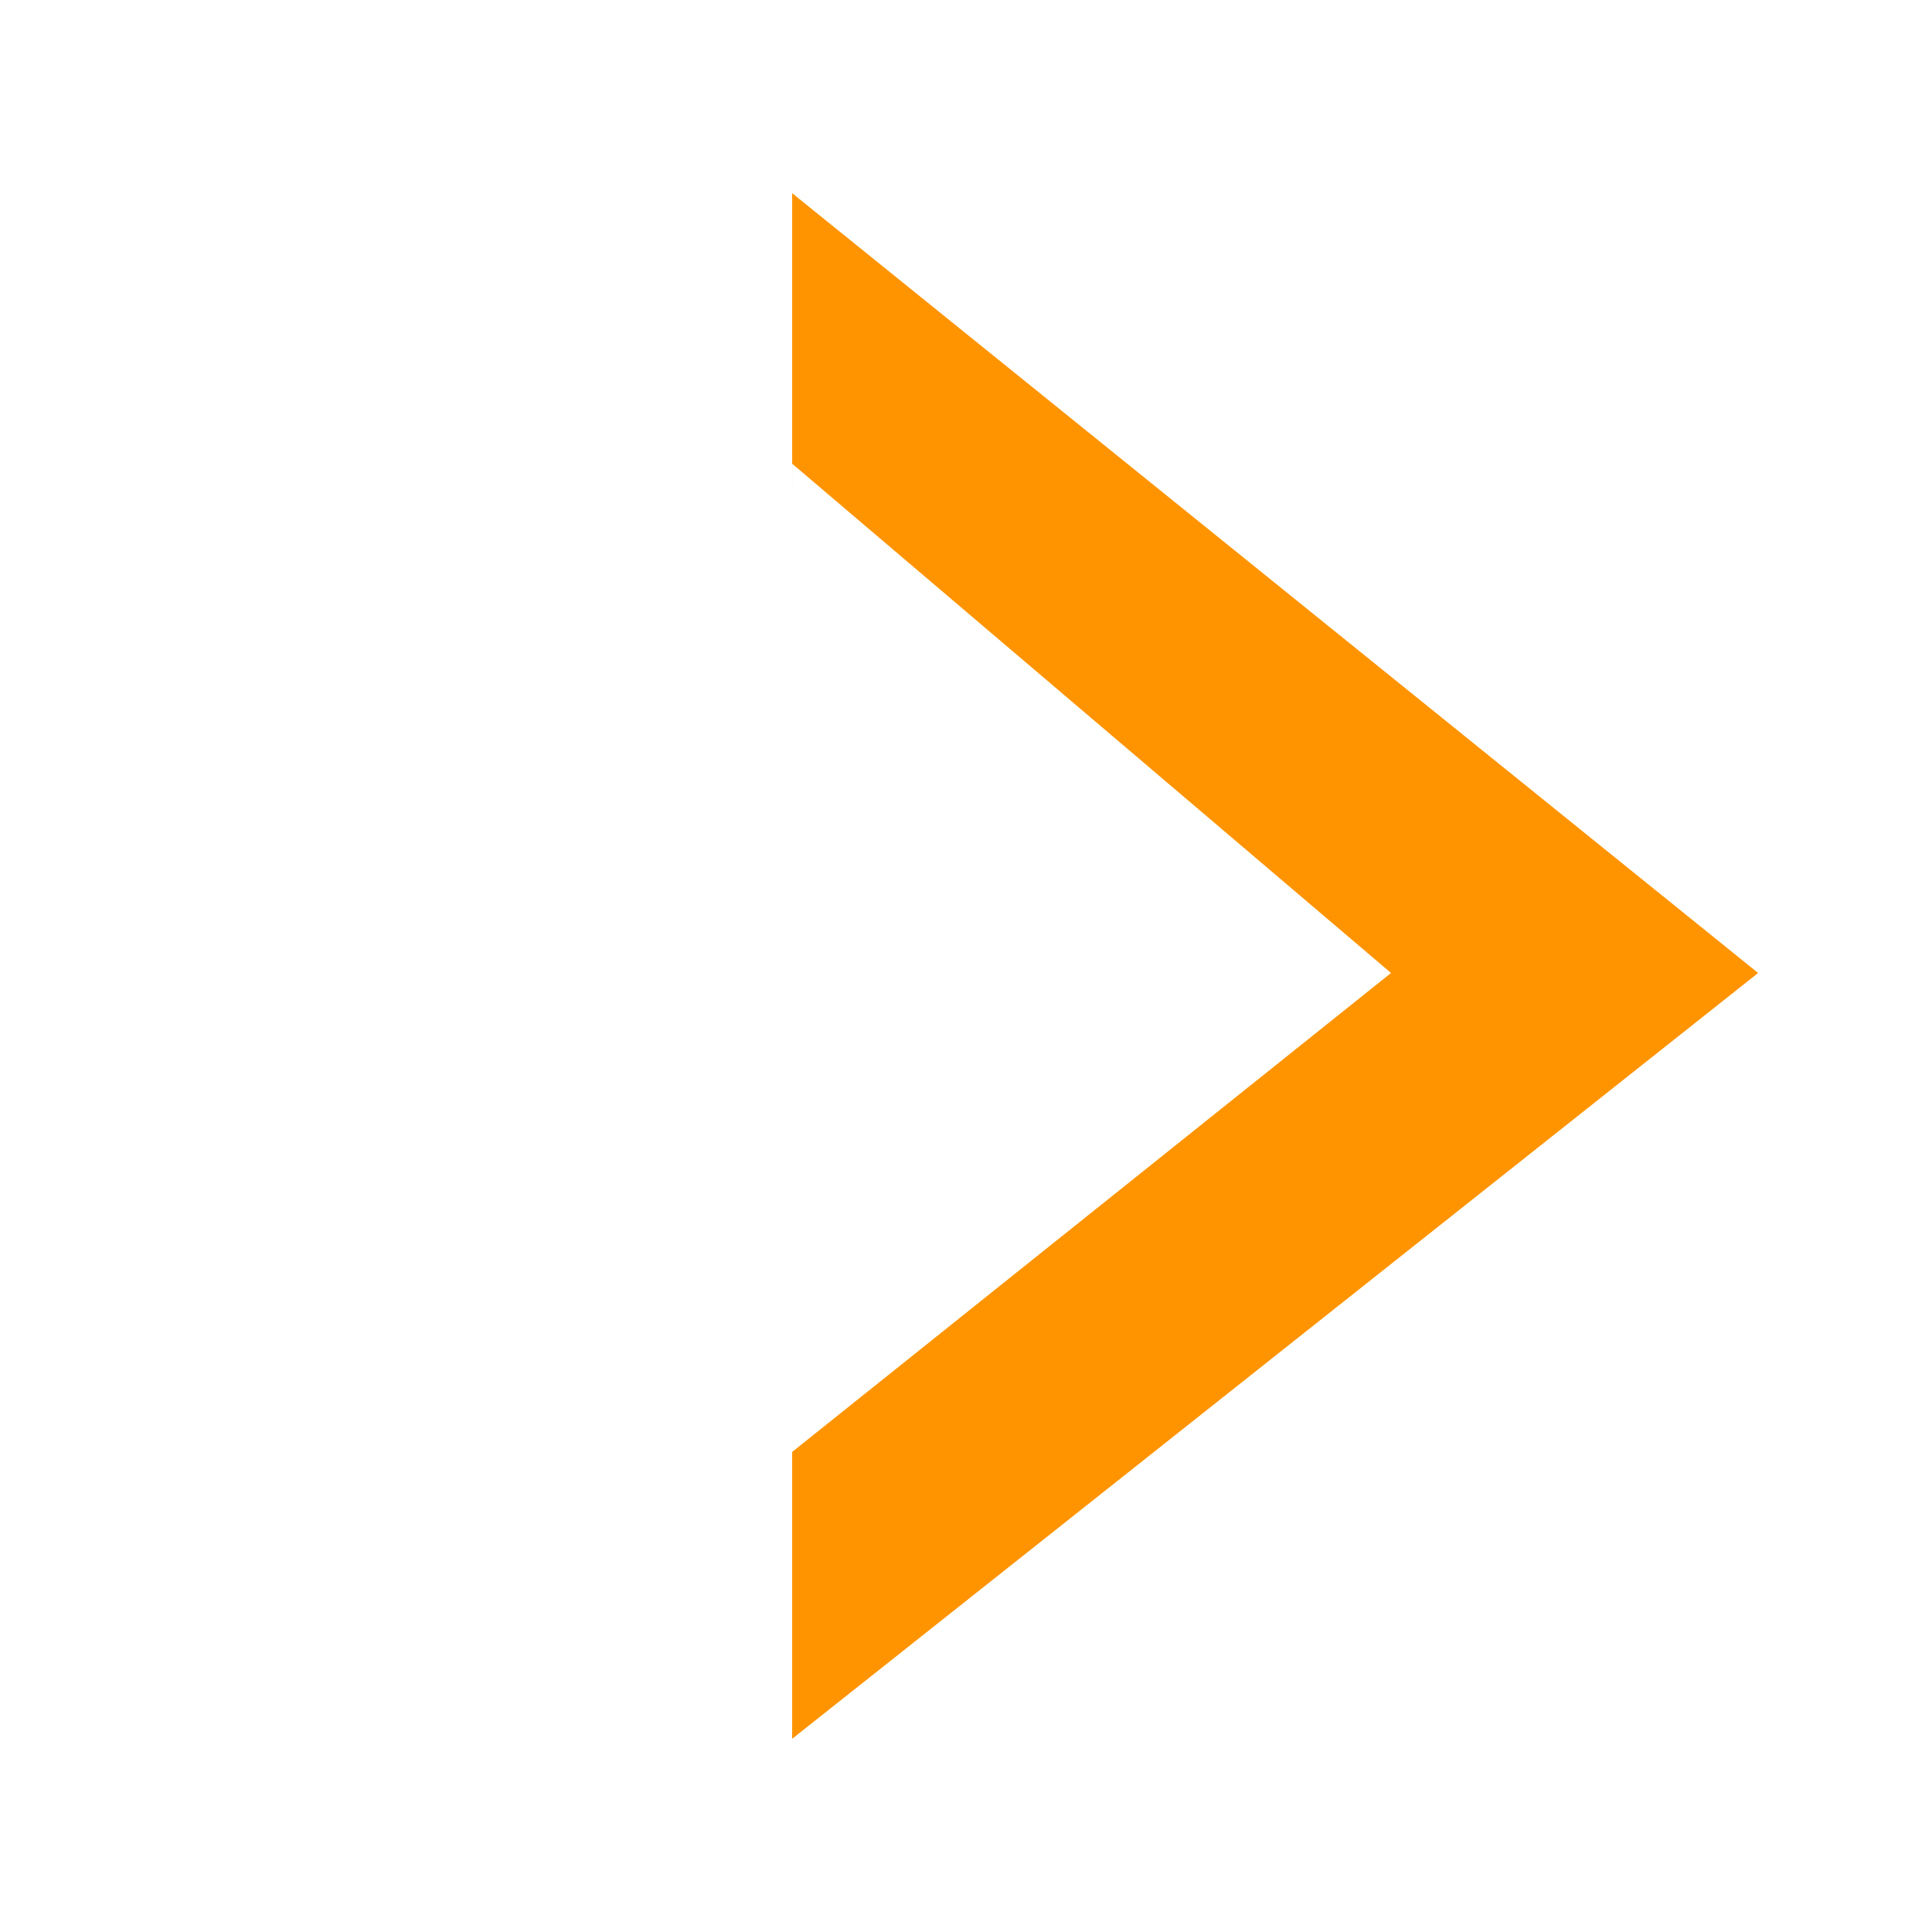<?xml version="1.0" encoding="utf-8"?>
<!-- Generator: Adobe Illustrator 16.0.0, SVG Export Plug-In . SVG Version: 6.00 Build 0)  -->
<!DOCTYPE svg PUBLIC "-//W3C//DTD SVG 1.1//EN" "http://www.w3.org/Graphics/SVG/1.1/DTD/svg11.dtd">
<svg version="1.1" id="Layer_1" xmlns="http://www.w3.org/2000/svg" xmlns:xlink="http://www.w3.org/1999/xlink" x="0px" y="0px"
	 width="50px" height="50px" viewBox="0 0 50 50" enable-background="new 0 0 50 50" xml:space="preserve">
<title>spinnertriangle</title>
<desc>Created with Sketch.</desc>
<g id="Page-1_1_">
	<g id="spinnertriangle">
		<g id="Page-1">
			<g id="Dropdown_1_">
				<g id="Symbols">
					<g id="Dropdown">
						<g id="Fill-203">
							<polyline id="Shape" fill="#FF9400" points="20.5,12 36,25.181 20.501,37.576 20.501,45 45.5,25.181 20.501,5 20.501,12.783 
															"/>
						</g>
					</g>
				</g>
			</g>
		</g>
	</g>
</g>
</svg>
